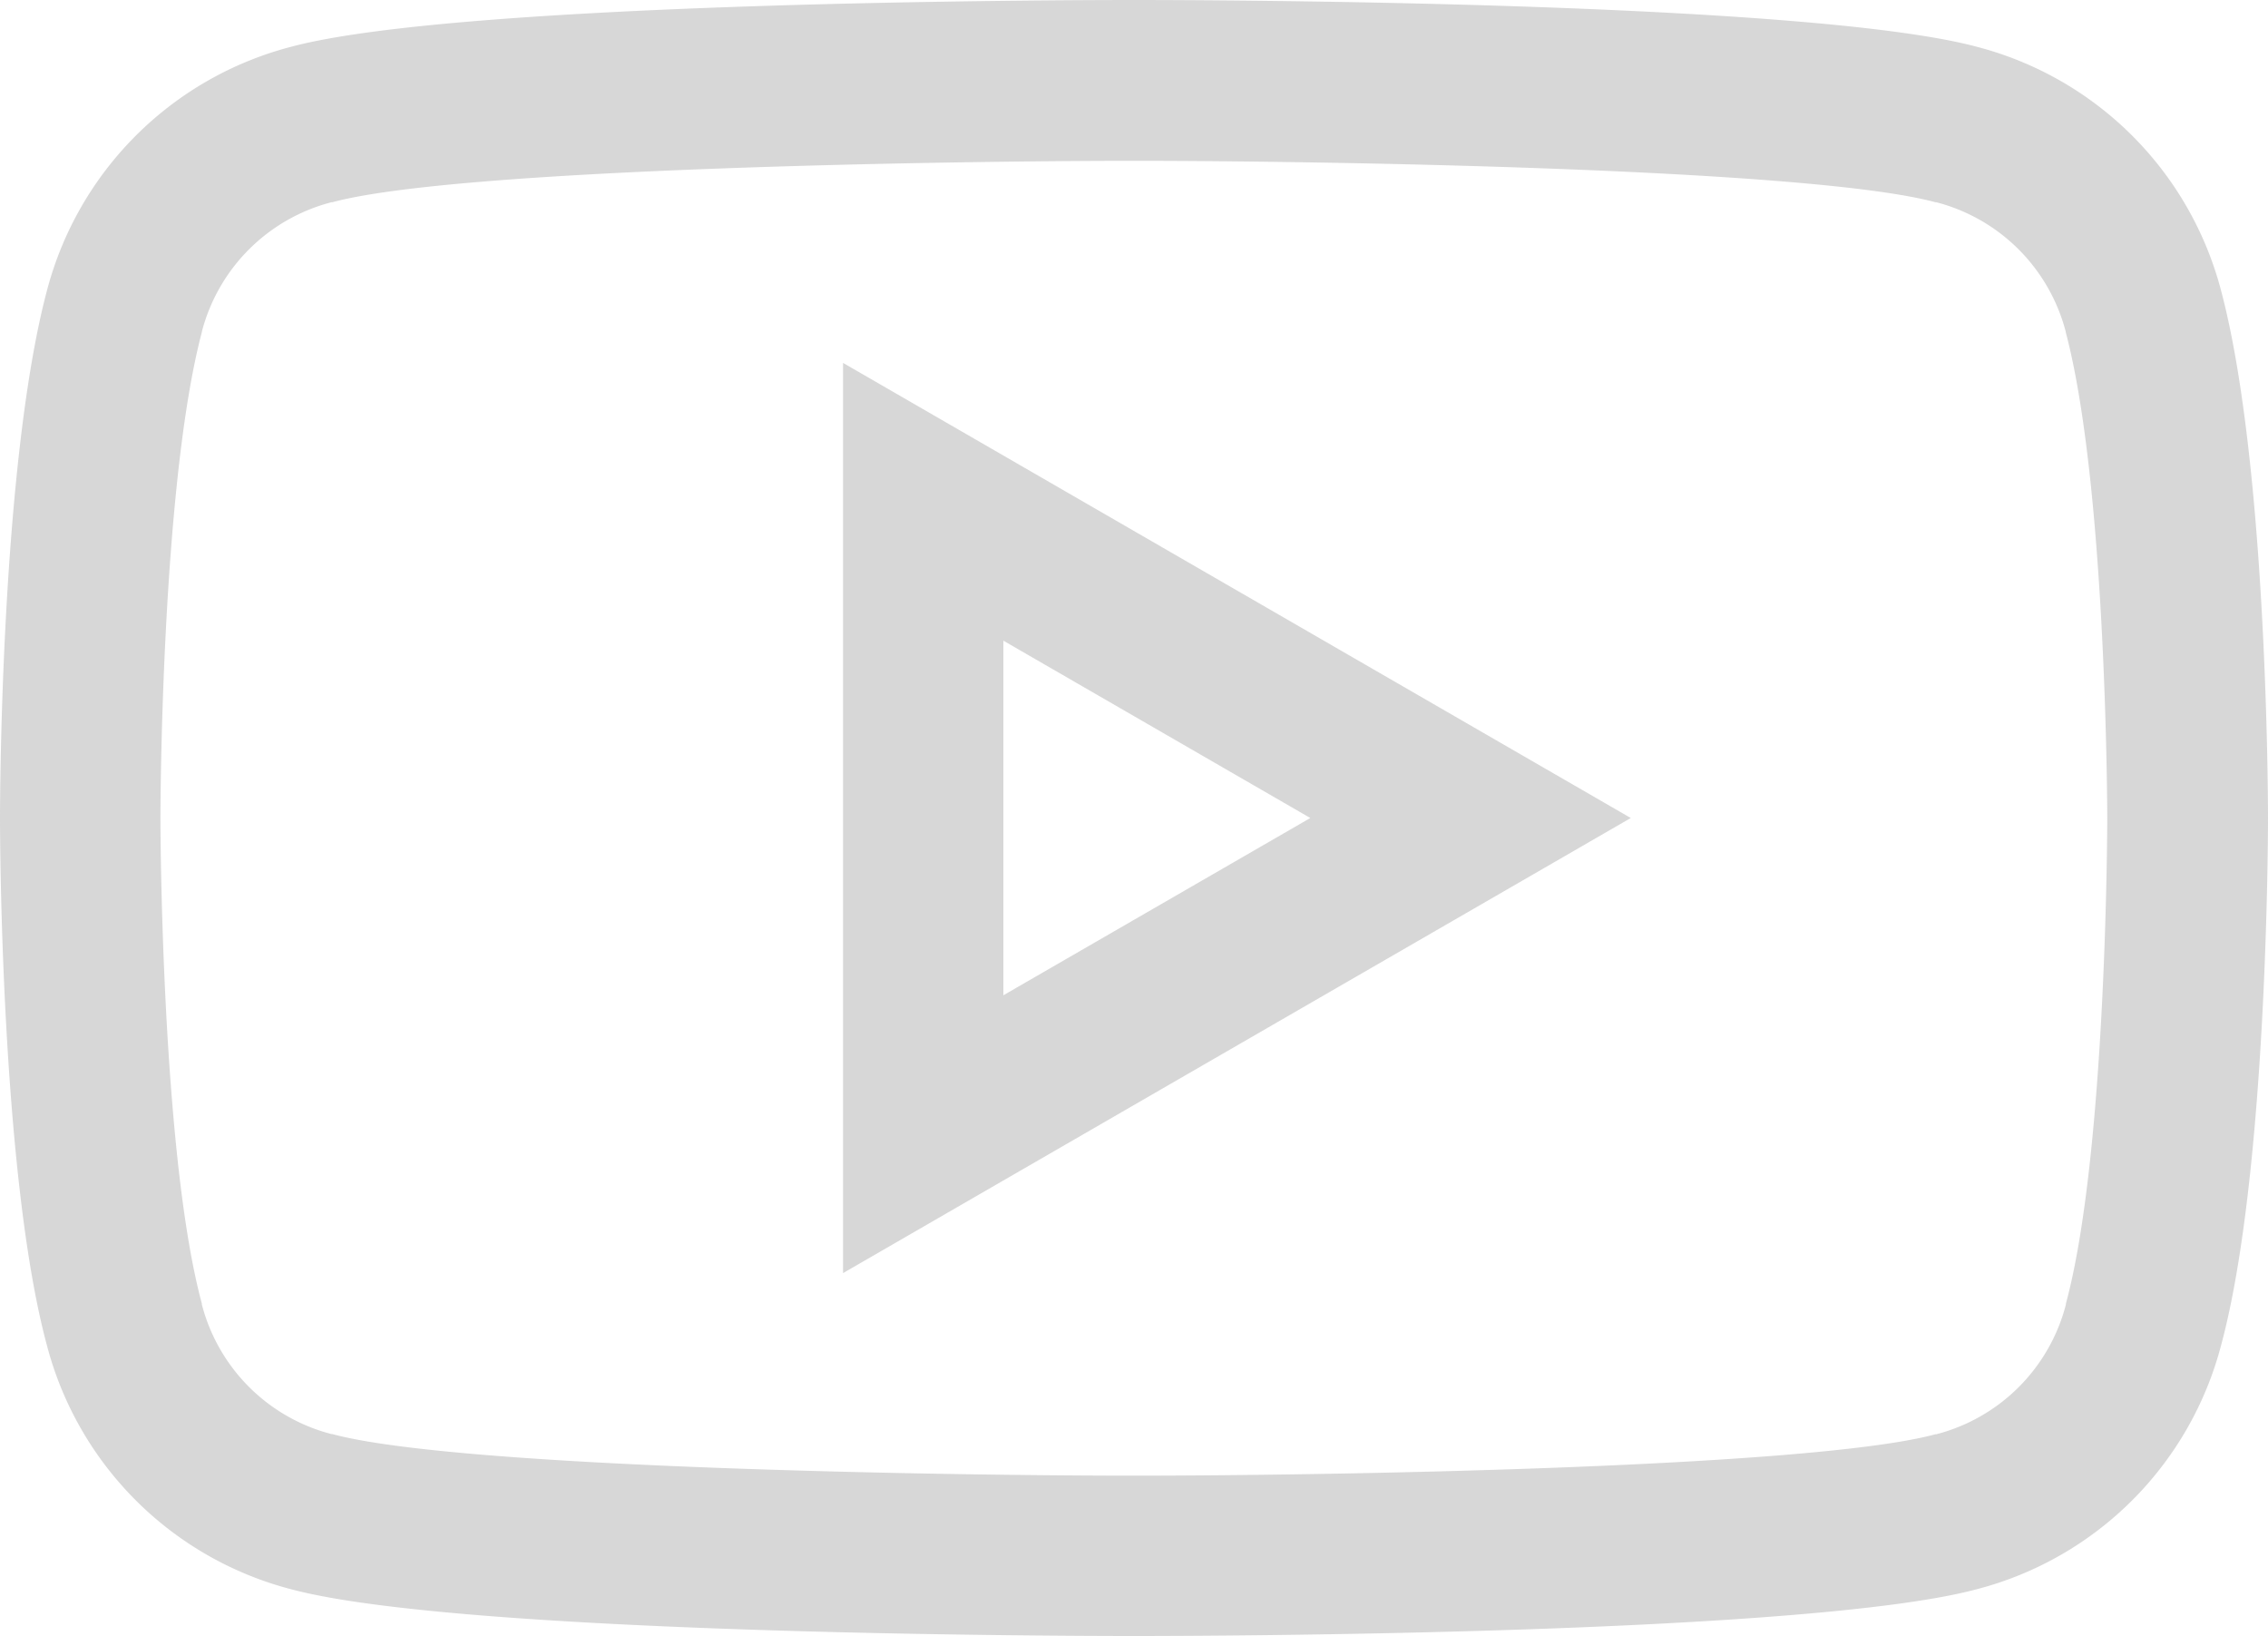 <svg xmlns="http://www.w3.org/2000/svg" width="42.443" height="30.61" viewBox="0 0 42.443 30.61">
  <path id="youtube" d="M20.721,8.8c1.283,0,12.614.025,15.78.877a6.383,6.383,0,0,1,4.566,4.569c.866,3.27.876,9.591.876,9.858s-.01,6.651-.877,9.863A6.384,6.384,0,0,1,36.5,38.533c-3.166.853-14.5.877-15.78.877s-12.614-.025-15.78-.877A6.384,6.384,0,0,1,.377,33.968C-.49,30.756-.5,24.375-.5,24.105s.01-6.588.876-9.858A6.383,6.383,0,0,1,4.941,9.677C8.107,8.825,19.439,8.8,20.721,8.8Zm0,27.61c3.378,0,12.657-.139,15-.775l.016,0a3.382,3.382,0,0,0,2.423-2.423l0-.016c.766-2.828.775-9.025.775-9.087s-.01-6.2-.777-9.094l0-.008a3.382,3.382,0,0,0-2.423-2.423l-.016,0c-2.347-.636-11.626-.775-15-.775s-12.657.139-15,.775l-.016,0A3.382,3.382,0,0,0,3.279,15l0,.008c-.768,2.895-.777,9.033-.777,9.094s.01,6.262.775,9.087l0,.016A3.382,3.382,0,0,0,5.7,35.631l.016,0C8.065,36.271,17.344,36.41,20.721,36.41ZM15.277,15.59l14.741,8.515L15.277,32.62Zm8.744,8.515-5.744-3.318v6.635Z" transform="translate(0.5 -8.8)" fill="#7a7a7a" opacity="0.3"/>
</svg>
